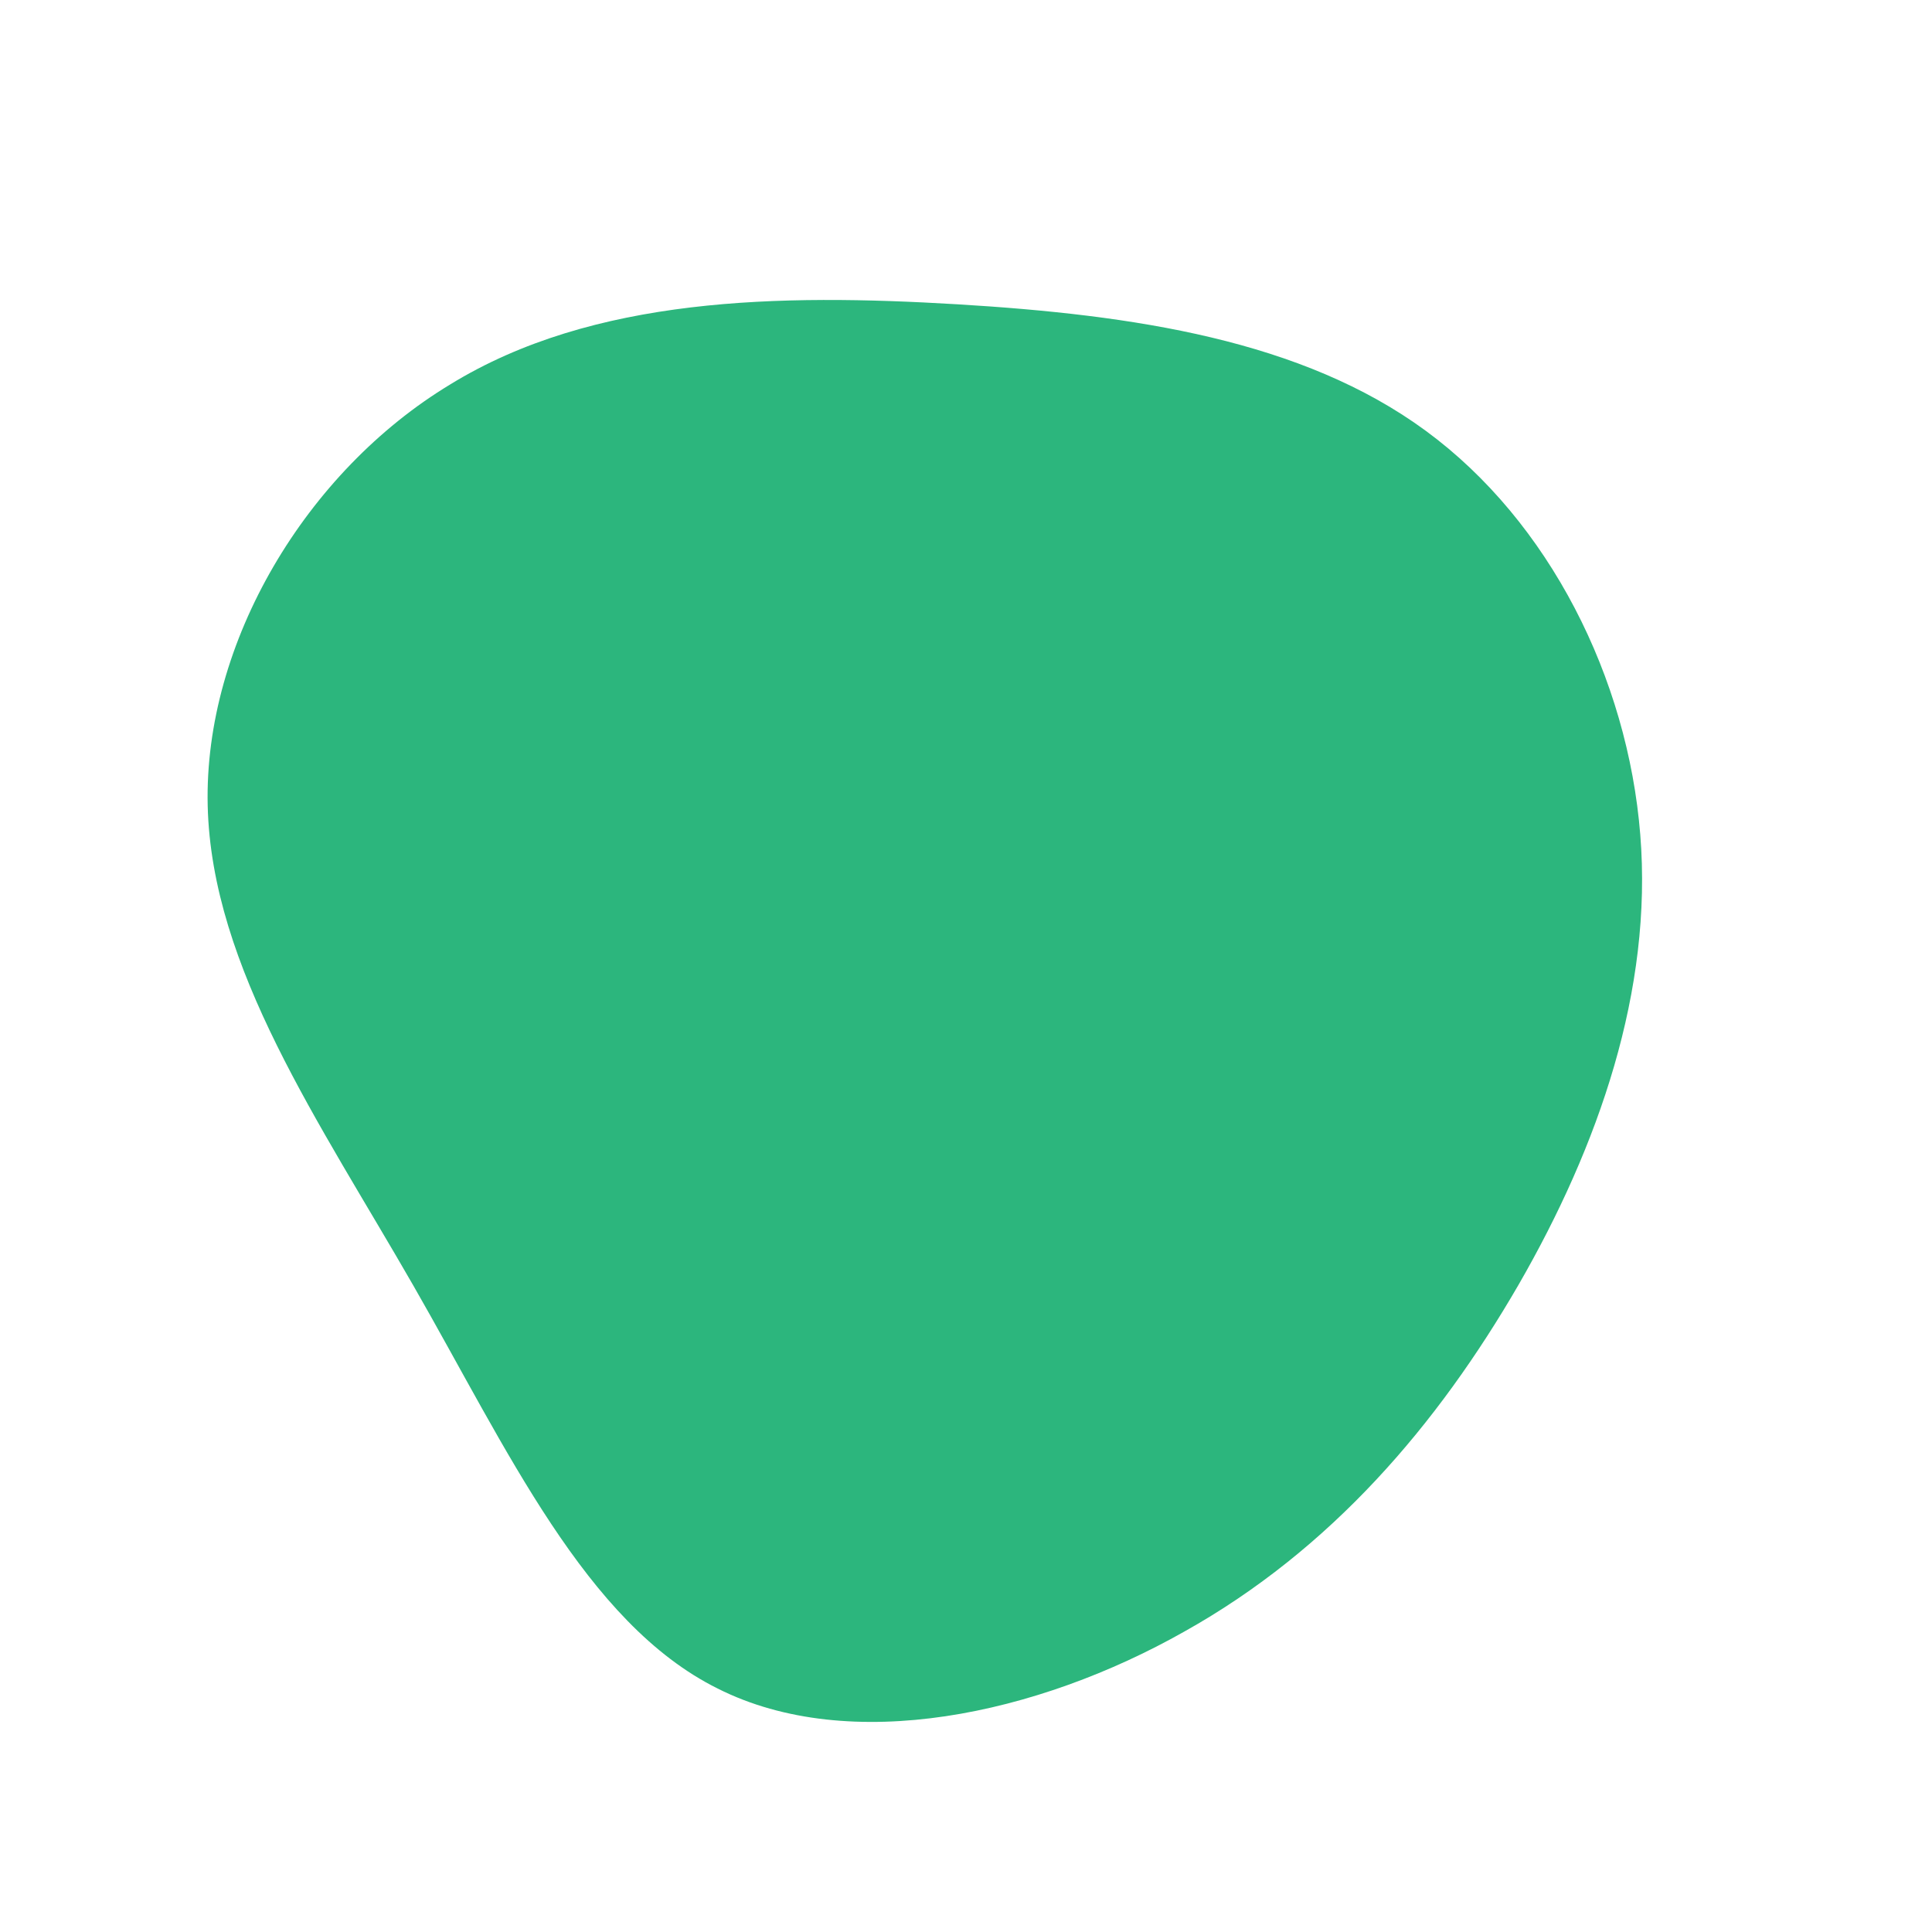 <?xml version="1.0" standalone="no"?>
<svg viewBox="0 0 200 200" xmlns="http://www.w3.org/2000/svg">
  <path fill="#2CB67D" d="M47.6,-55.4C60.4,-46,68.5,-29.8,69.8,-13.6C71.1,2.5,65.5,18.6,57.2,33C48.8,47.5,37.8,60.4,22.6,68.9C7.4,77.5,-12,81.7,-25.7,74.8C-39.4,68,-47.5,50,-57.2,33.1C-66.9,16.2,-78.1,0.2,-78.5,-16.6C-78.9,-33.5,-68.3,-51.2,-53.4,-60.2C-38.6,-69.3,-19.3,-69.6,-0.9,-68.5C17.4,-67.4,34.8,-64.8,47.6,-55.4Z" transform="translate(100 100)" />
</svg>
